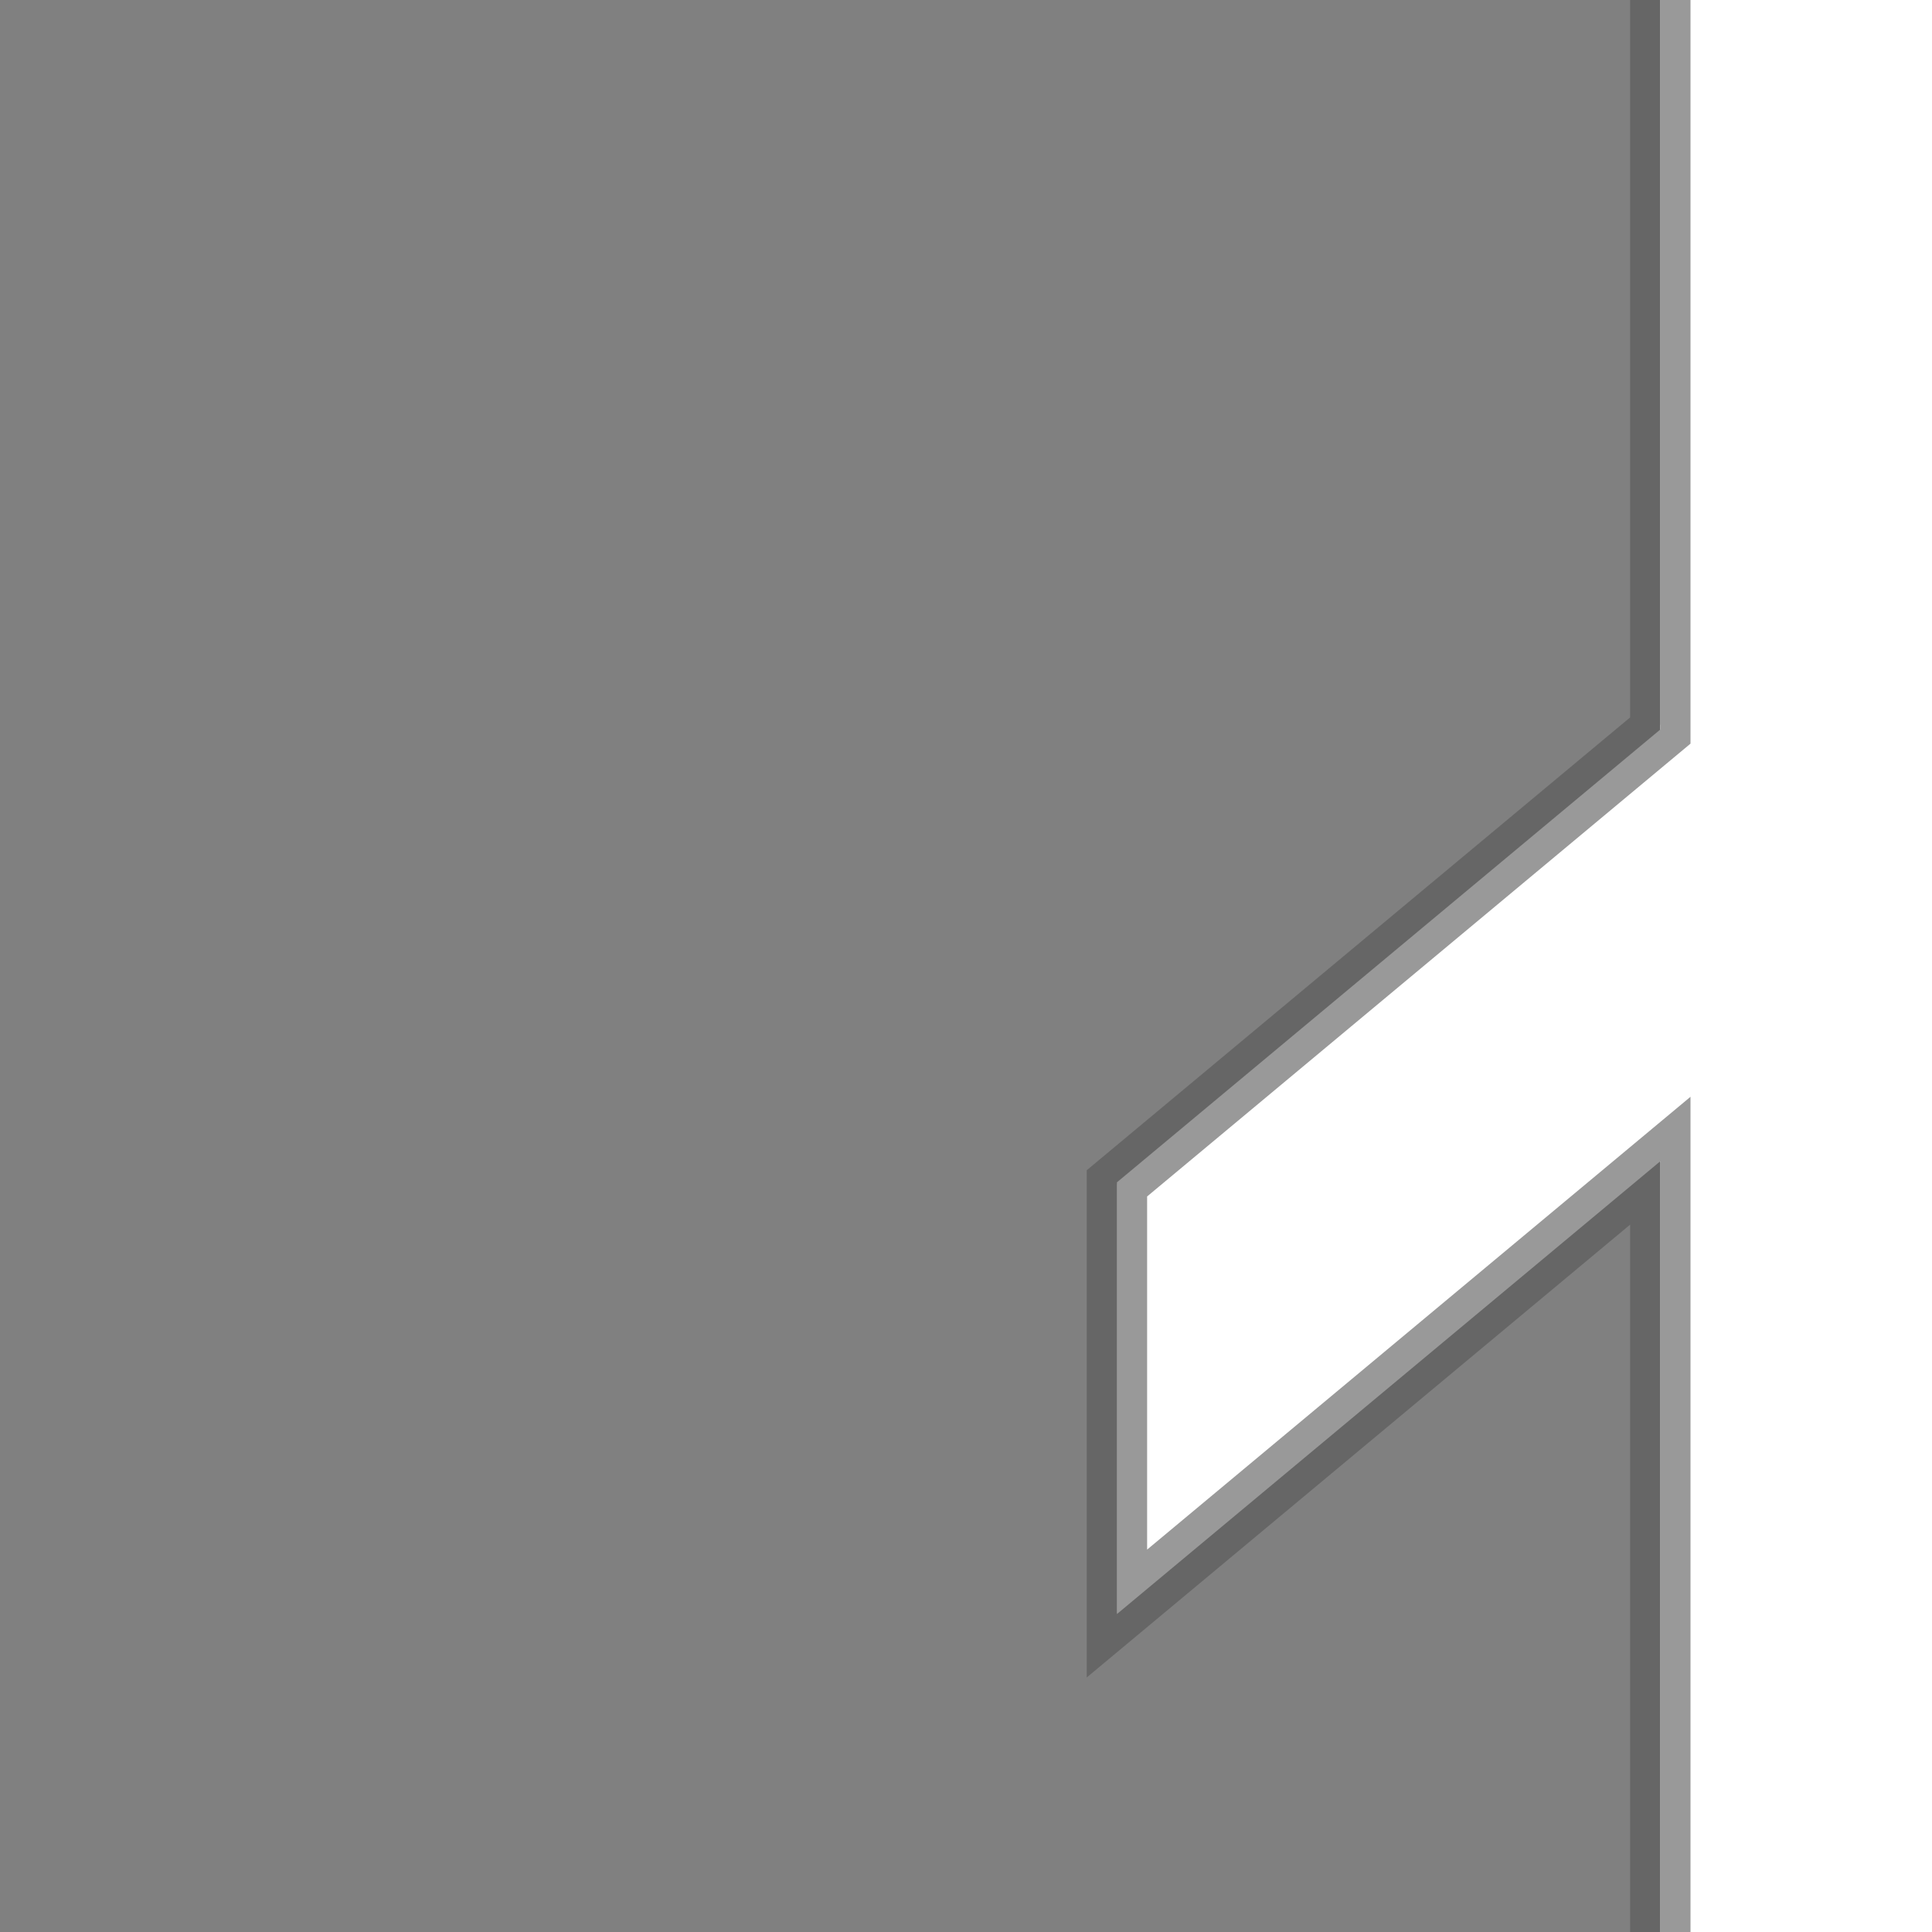 <?xml version="1.0" encoding="UTF-8"?>
<svg version="1.1" viewBox="0 0 128 128" xmlns="http://www.w3.org/2000/svg">
 <path d="m0 1.3767e-6h110v48l-35 30.8v26l35-27.8v51h-110z" fill="#808080" stroke-width=".75" style="paint-order:stroke fill markers"/>
 <path d="m109 0v48l-36 30v31l36-30v49" fill="none" stroke="#666" stroke-width="2"/>
 <path d="m111 0v48.8l-36 30v26l36-30v53.2" fill="none" stroke="#999" stroke-width="2"/>
</svg>
